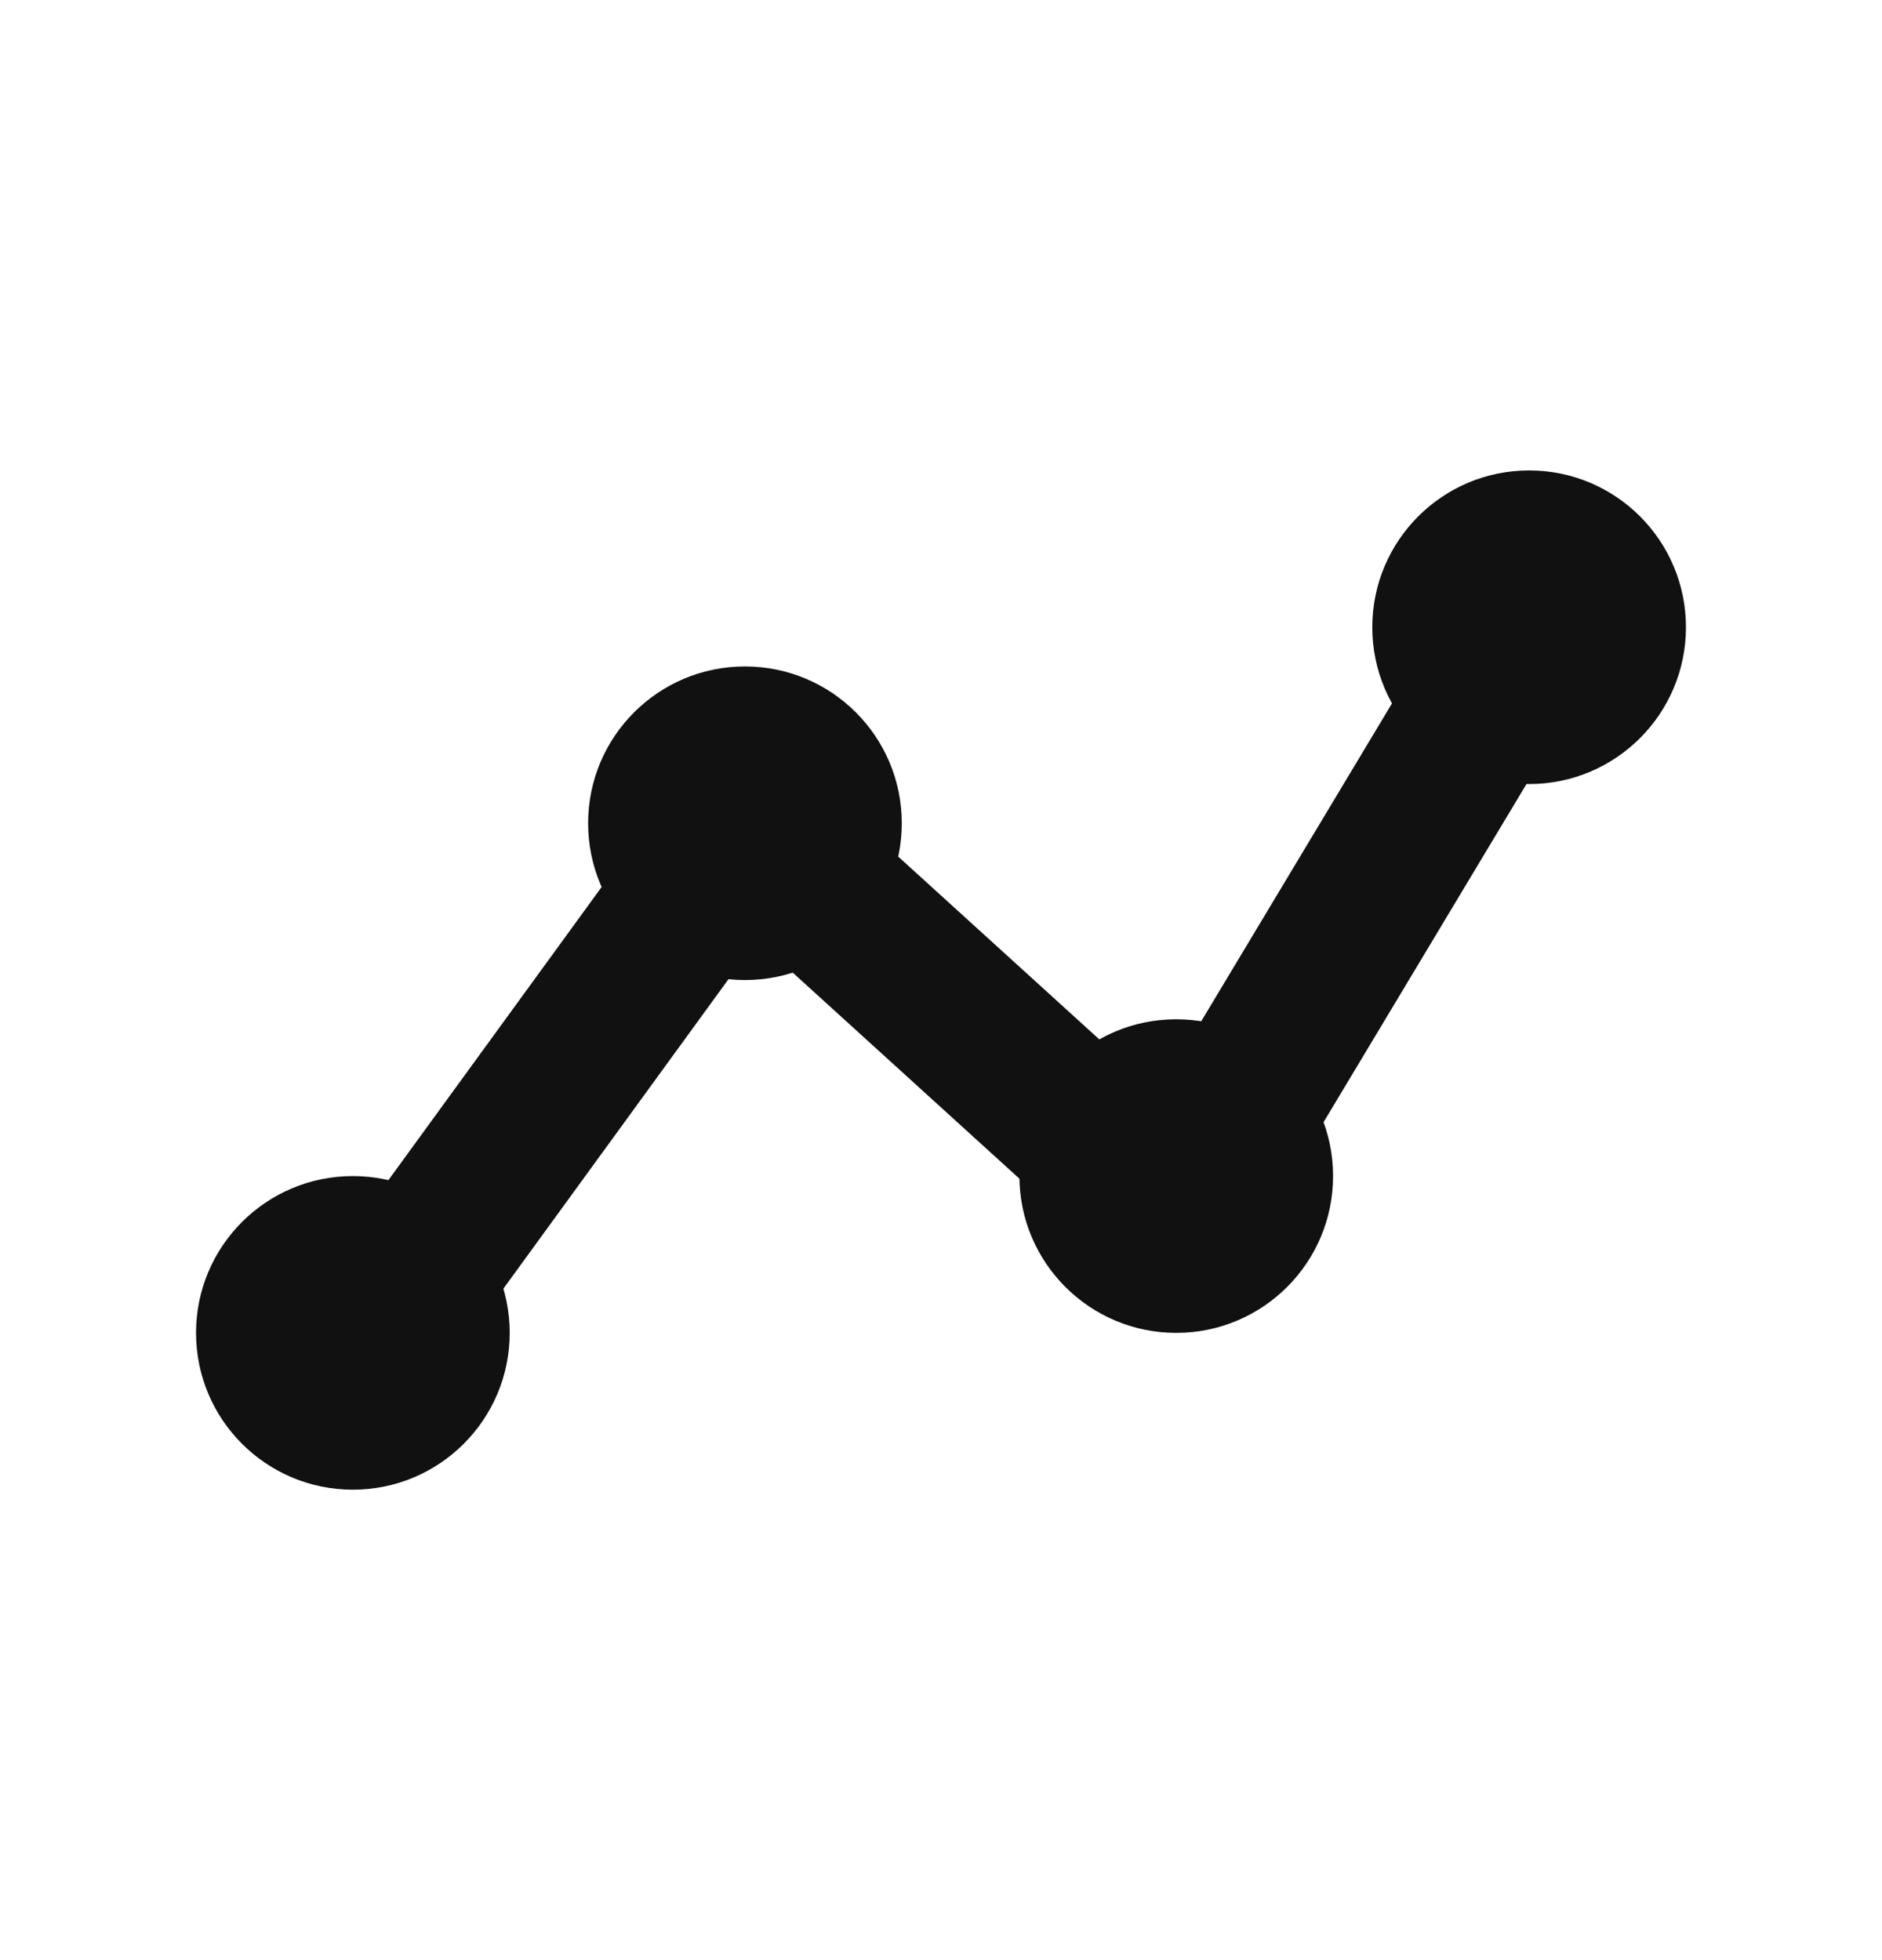 <svg width="24" height="25" viewBox="0 0 24 25" fill="none" xmlns="http://www.w3.org/2000/svg">
<path d="M5.5 16L9.5 10.5L15 15.5L19.5 8" stroke="#111111" stroke-width="2" stroke-linecap="round" stroke-linejoin="round"/>
<circle cx="4.5" cy="17" r="2" fill="#111111"/>
<circle cx="9.5" cy="10.5" r="2" fill="#111111"/>
<circle cx="15" cy="15" r="2" fill="#111111"/>
<circle cx="19.5" cy="8" r="2" fill="#111111"/>
</svg>
